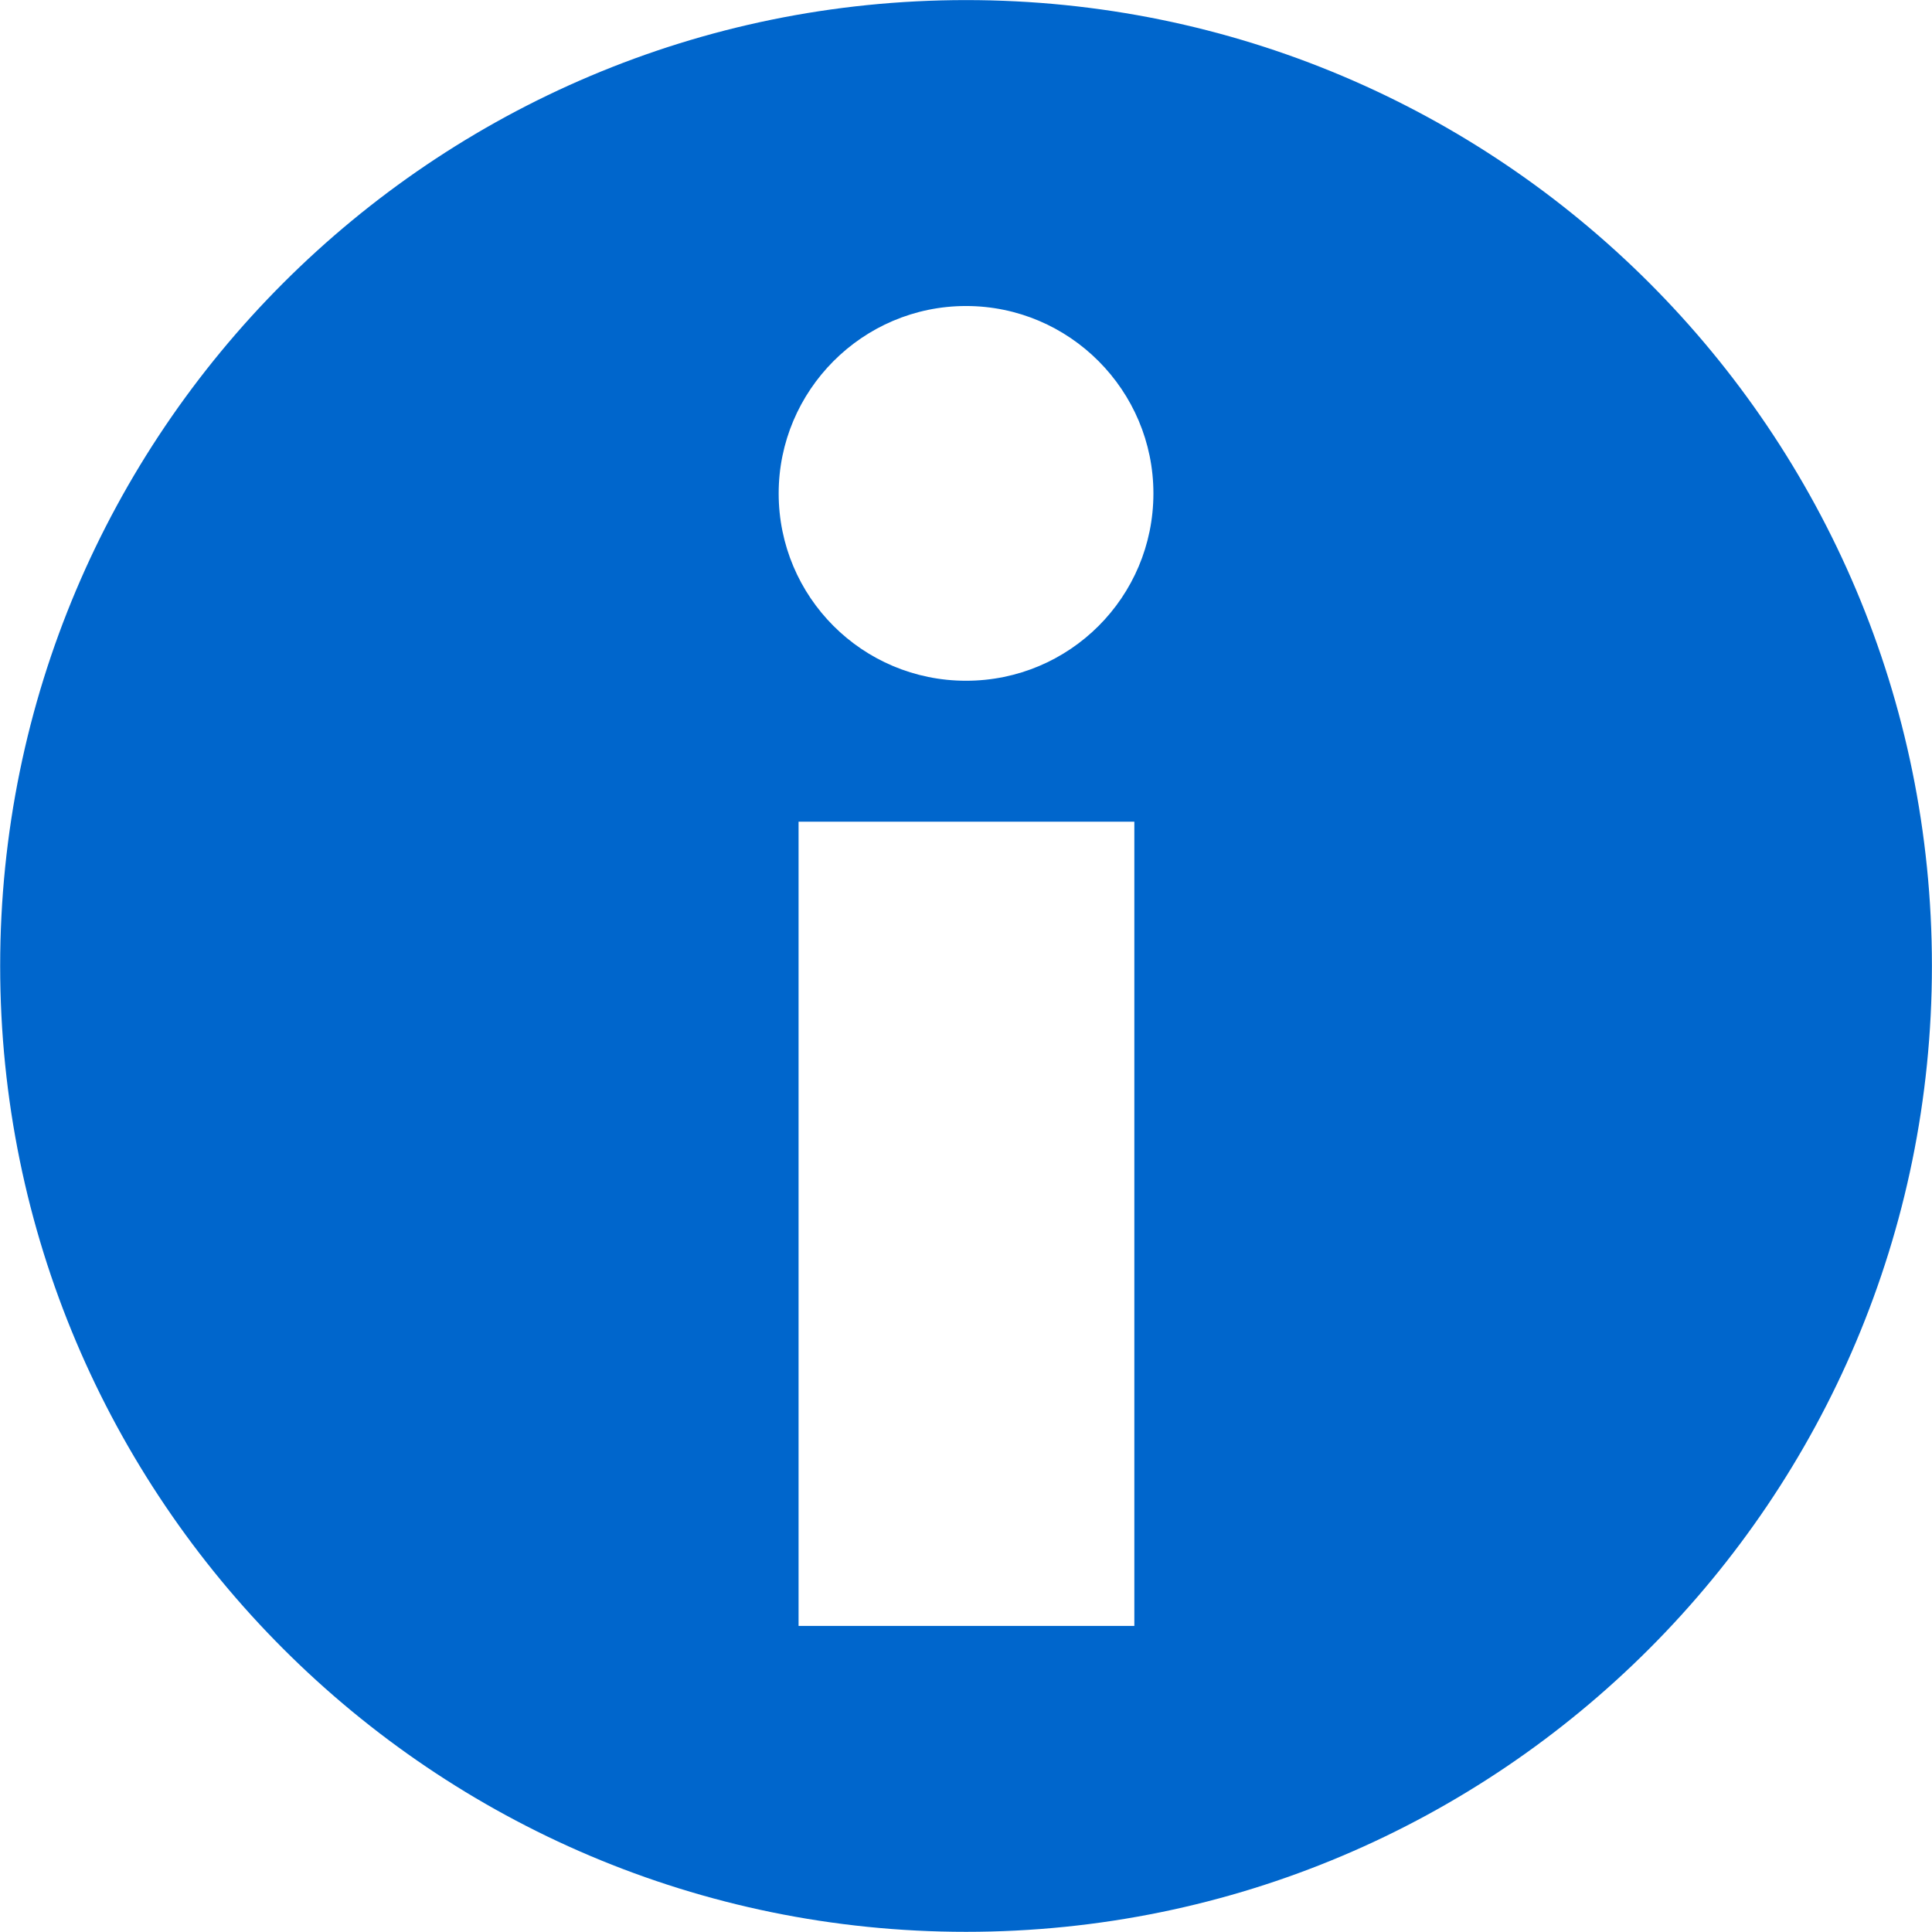 <?xml version="1.0" encoding="utf-8"?>
<!-- Generator: Adobe Illustrator 16.0.0, SVG Export Plug-In . SVG Version: 6.00 Build 0)  -->
<!DOCTYPE svg PUBLIC "-//W3C//DTD SVG 1.1//EN" "http://www.w3.org/Graphics/SVG/1.1/DTD/svg11.dtd">
<svg version="1.1" id="Capa_1" xmlns="http://www.w3.org/2000/svg" xmlns:xlink="http://www.w3.org/1999/xlink" x="0px" y="0px"
	 width="23.303px" height="23.303px" viewBox="0 0 23.303 23.303" enable-background="new 0 0 23.303 23.303" xml:space="preserve">
<g id="XMLID_1_">
	<g>
		<path fill="#0066CC" d="M13.682,9.911h-4.05v9.7h4.05V9.911z M11.652,8.211c1.25,0,2.26-1.01,2.26-2.26
			c0-1.24-1.01-2.26-2.26-2.26s-2.26,1.02-2.26,2.26C9.392,7.201,10.402,8.211,11.652,8.211z M11.652,0.001
			c6.44,0,11.65,5.21,11.65,11.65c0,6.43-5.21,11.65-11.65,11.65c-6.43,0-11.65-5.221-11.65-11.65
			C0.002,5.221,5.221,0.001,11.652,0.001z"/>
	</g>
	<g>
	</g>
</g>
</svg>
